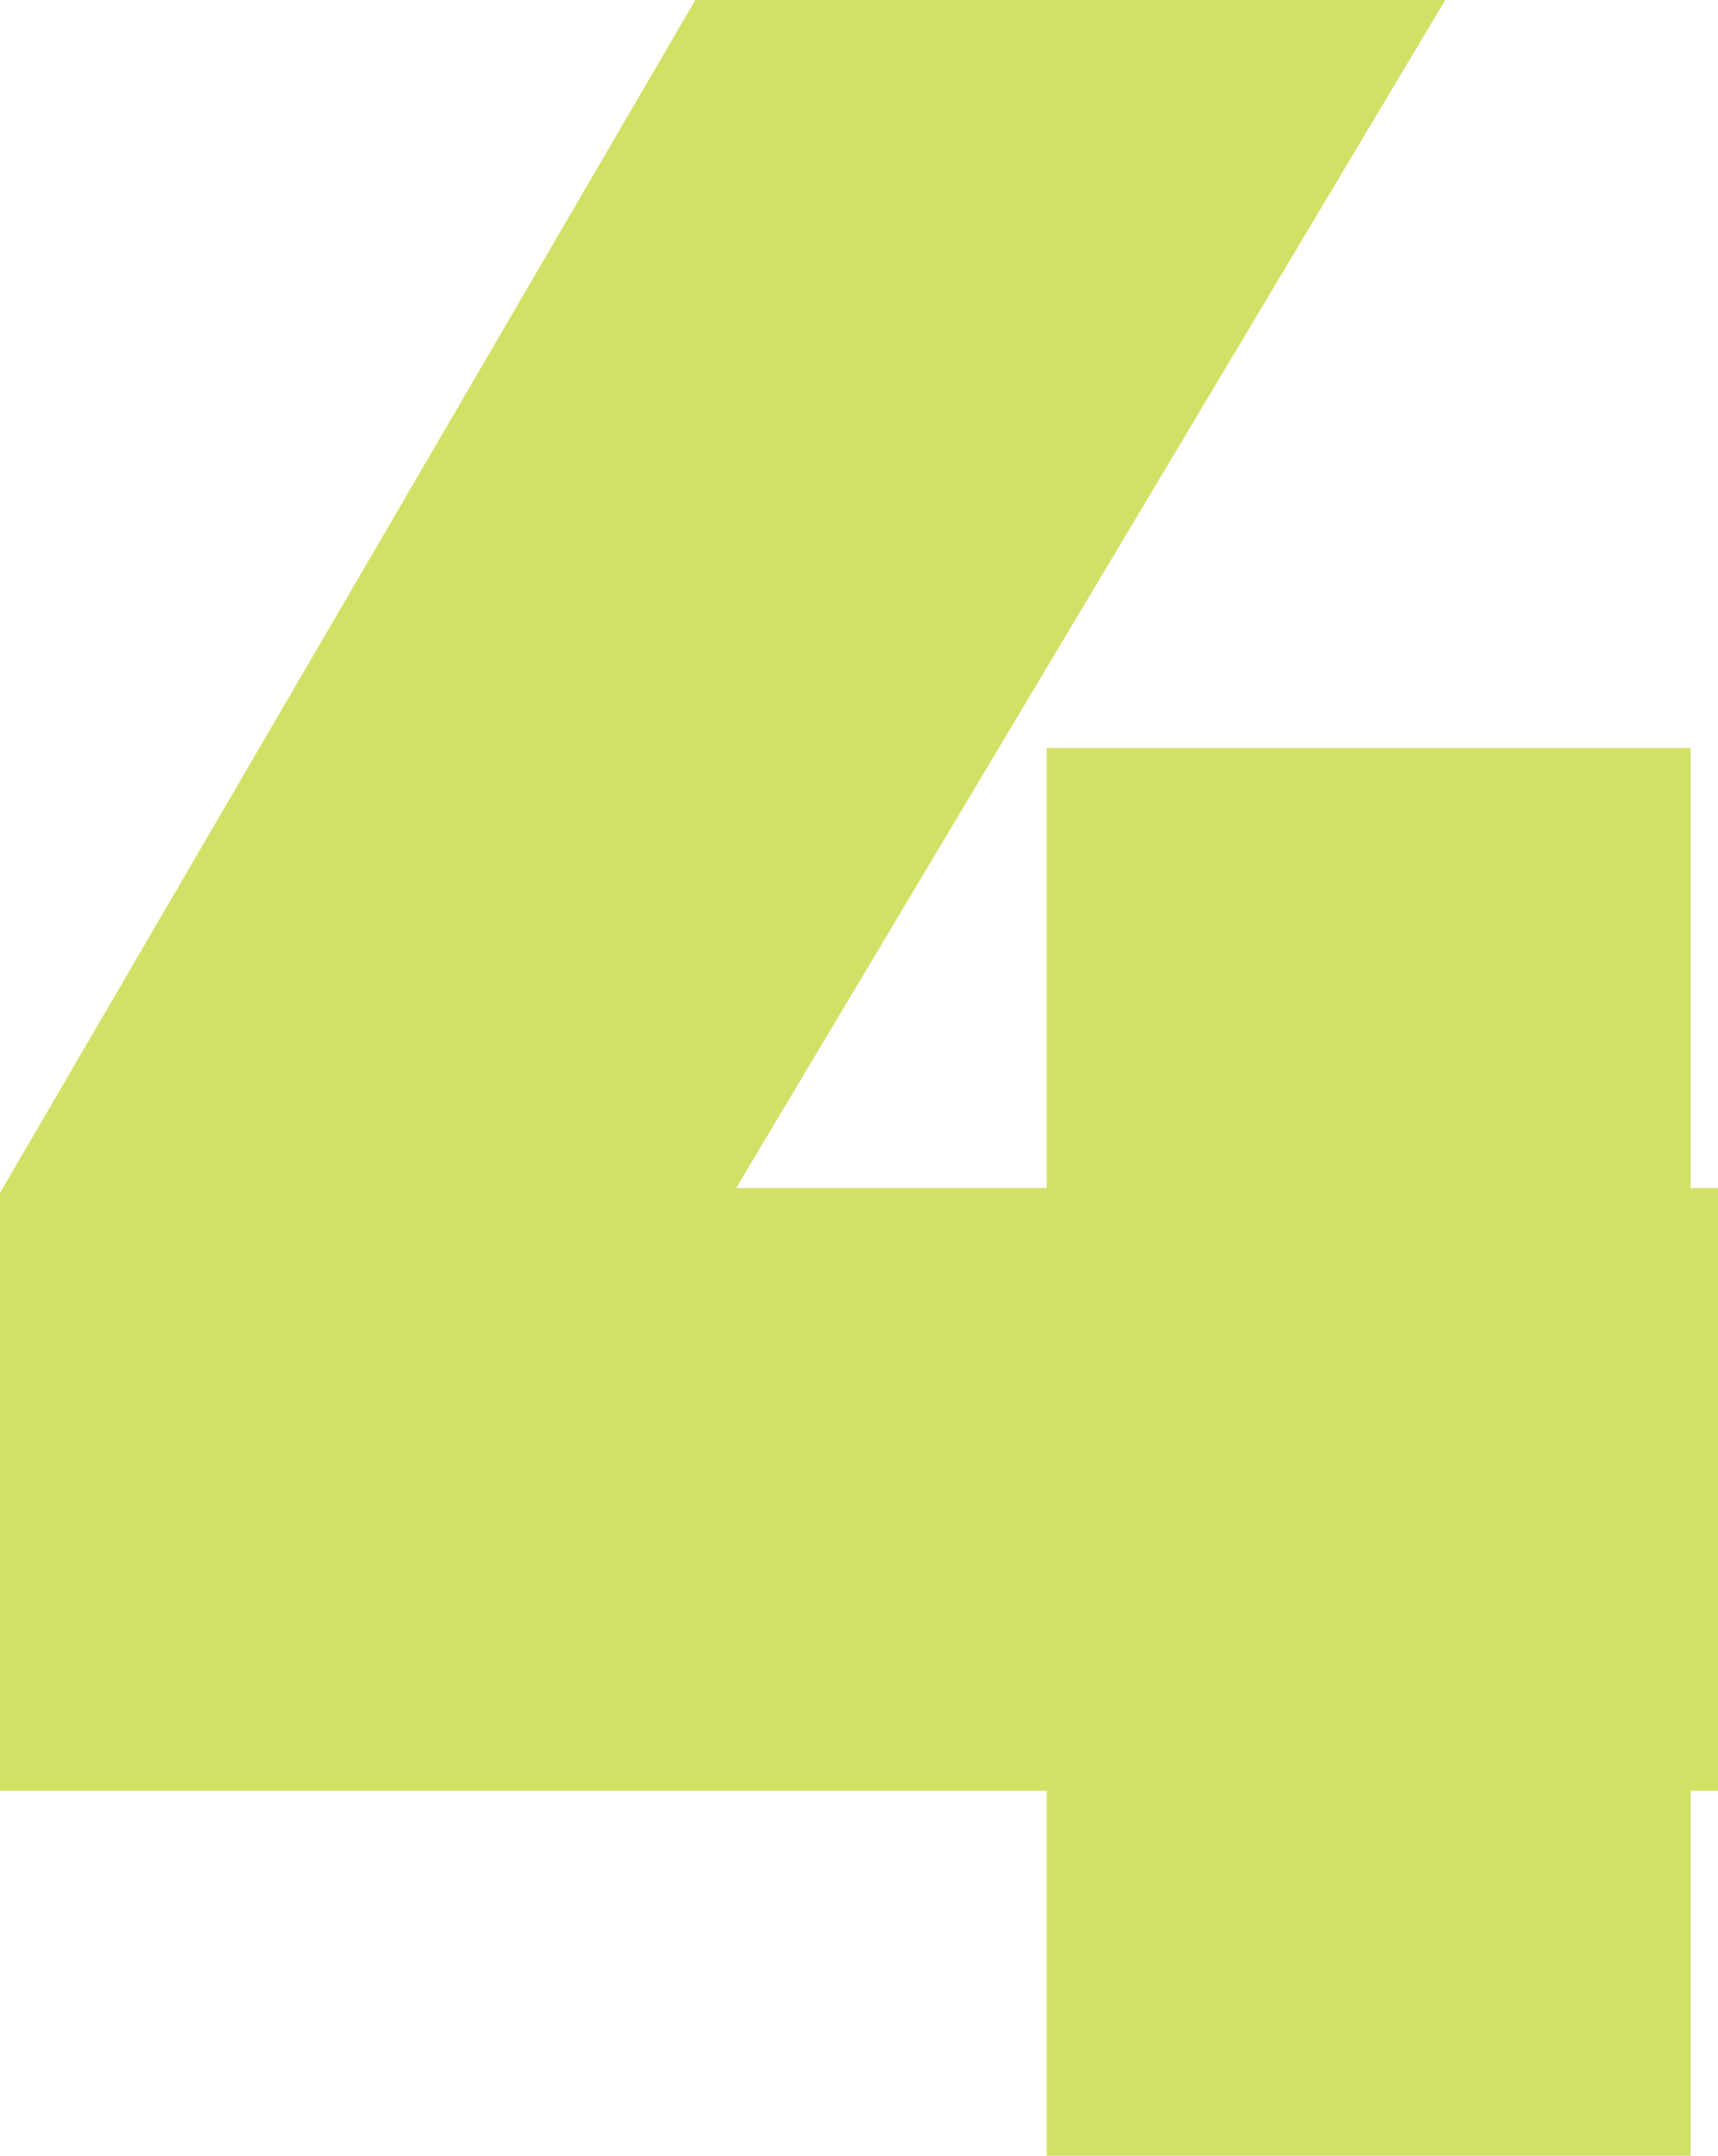 <svg width="106" height="133" viewBox="0 0 106 133" fill="none" xmlns="http://www.w3.org/2000/svg">
<mask id="path-1-outside-1_62_416" maskUnits="userSpaceOnUse" x="-10" y="-10" width="126" height="153" fill="black">
<rect fill="white" x="-10" y="-10" width="126" height="153"/>
<path d="M0.168 93.156L54.367 0.188H77.414L27.805 83.293H74.582V56.145H94.309V83.293H105.441V100.48H94.309V133H74.582V100.48H0.168V93.156Z"/>
</mask>
<path d="M0.168 93.156L-8.471 88.12L-9.832 90.454V93.156H0.168ZM54.367 0.188V-9.812H48.622L45.728 -4.849L54.367 0.188ZM77.414 0.188L86.001 5.313L95.03 -9.812H77.414V0.188ZM27.805 83.293L19.218 78.167L10.189 93.293H27.805V83.293ZM74.582 83.293V93.293H84.582V83.293H74.582ZM74.582 56.145V46.145H64.582V56.145H74.582ZM94.309 56.145H104.309V46.145H94.309V56.145ZM94.309 83.293H84.309V93.293H94.309V83.293ZM105.441 83.293H115.441V73.293H105.441V83.293ZM105.441 100.48V110.48H115.441V100.48H105.441ZM94.309 100.48V90.481H84.309V100.48H94.309ZM94.309 133V143H104.309V133H94.309ZM74.582 133H64.582V143H74.582V133ZM74.582 100.48H84.582V90.481H74.582V100.48ZM0.168 100.48H-9.832V110.48H0.168V100.48ZM8.807 98.193L63.006 5.224L45.728 -4.849L-8.471 88.12L8.807 98.193ZM54.367 10.188H77.414V-9.812H54.367V10.188ZM68.828 -4.938L19.218 78.167L36.391 88.419L86.001 5.313L68.828 -4.938ZM27.805 93.293H74.582V73.293H27.805V93.293ZM84.582 83.293V56.145H64.582V83.293H84.582ZM74.582 66.144H94.309V46.145H74.582V66.144ZM84.309 56.145V83.293H104.309V56.145H84.309ZM94.309 93.293H105.441V73.293H94.309V93.293ZM95.441 83.293V100.48H115.441V83.293H95.441ZM105.441 90.481H94.309V110.48H105.441V90.481ZM84.309 100.48V133H104.309V100.48H84.309ZM94.309 123H74.582V143H94.309V123ZM84.582 133V100.48H64.582V133H84.582ZM74.582 90.481H0.168V110.48H74.582V90.481ZM10.168 100.48V93.156H-9.832V100.48H10.168Z" fill="#B4CD00" fill-opacity="0.6" mask="url(#path-1-outside-1_62_416)"/>
</svg>
